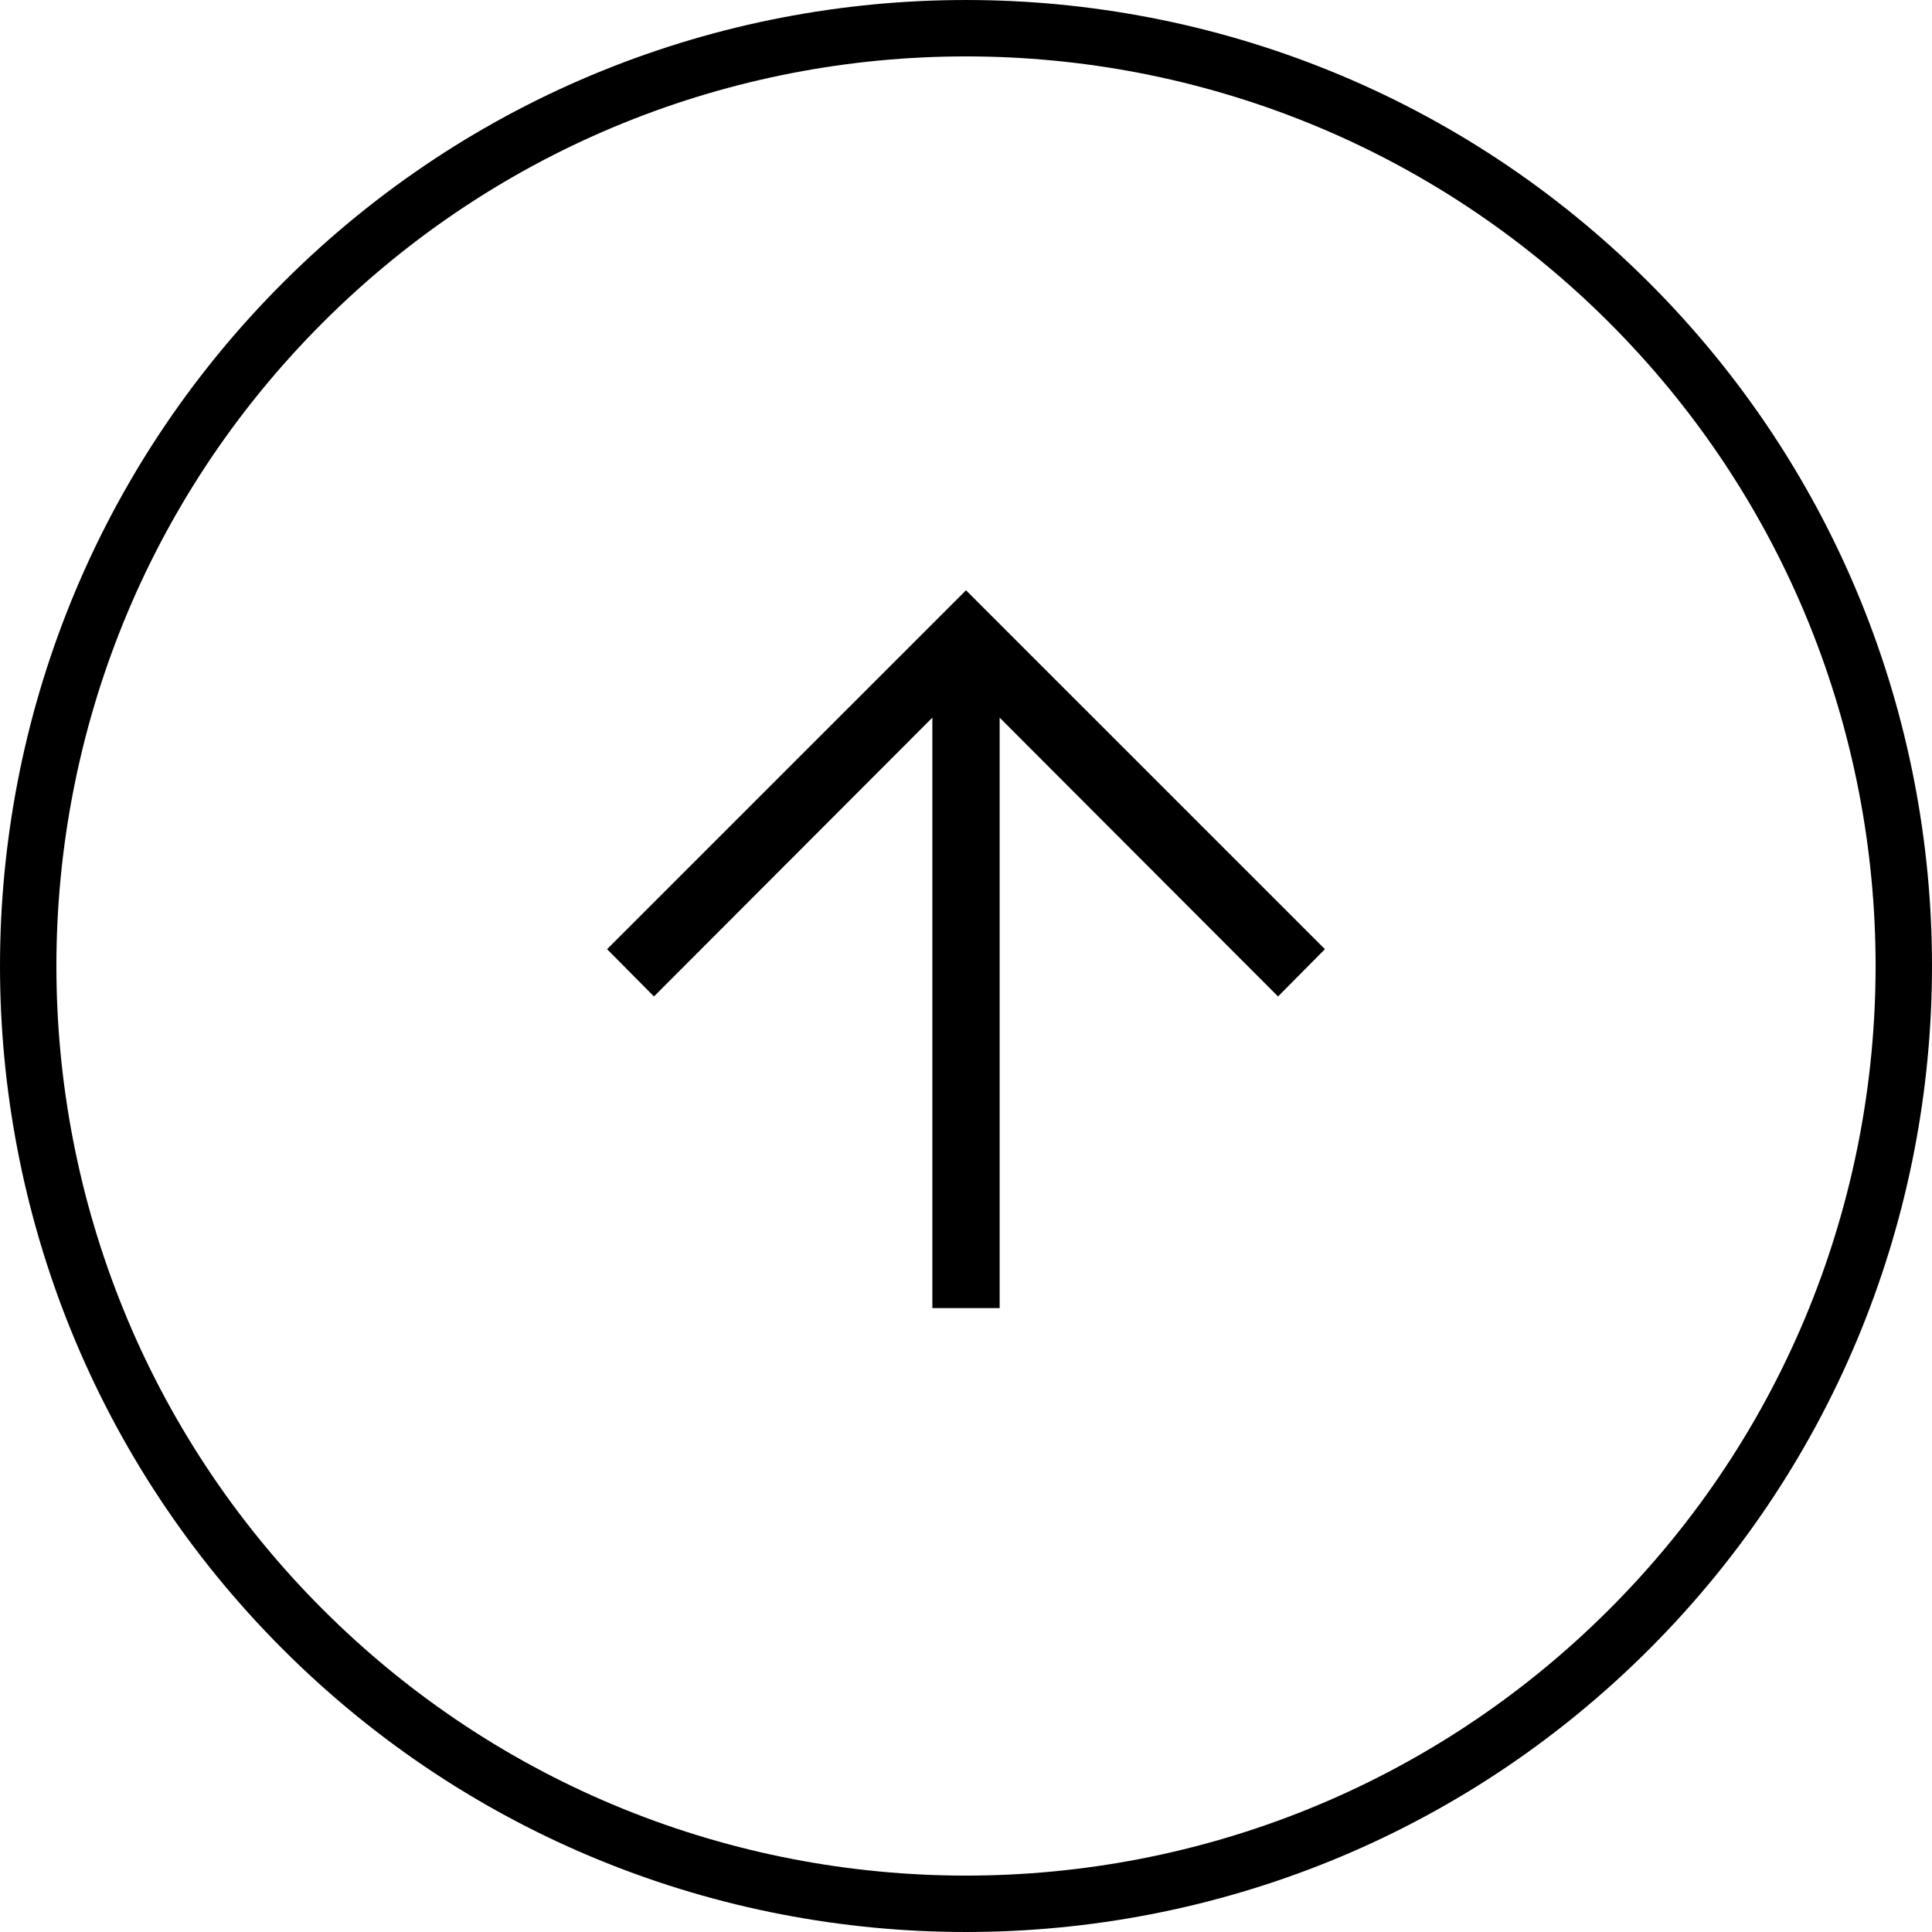 <?xml version="1.0" encoding="UTF-8" standalone="no"?>
<!DOCTYPE svg PUBLIC "-//W3C//DTD SVG 1.1//EN" "http://www.w3.org/Graphics/SVG/1.1/DTD/svg11.dtd">
<svg width="100%" height="100%" viewBox="0 0 80 80" version="1.1" xmlns="http://www.w3.org/2000/svg" xmlns:xlink="http://www.w3.org/1999/xlink" xml:space="preserve" xmlns:serif="http://www.serif.com/" style="fill-rule:evenodd;clip-rule:evenodd;stroke-linejoin:round;stroke-miterlimit:2;">
    <rect id="Artboard1" x="0" y="0" width="80" height="80" style="fill:none;"/>
    <clipPath id="_clip1">
        <rect id="Artboard11" serif:id="Artboard1" x="0" y="0" width="80" height="80"/>
    </clipPath>
    <g clip-path="url(#_clip1)">
        <g transform="matrix(2.22045e-16,-1,1,2.22045e-16,1.13687e-13,80)">
            <path d="M68.29,11.71C52.676,-3.903 27.324,-3.903 11.71,11.71C-3.903,27.324 -3.903,52.676 11.71,68.29C27.324,83.903 52.676,83.903 68.29,68.29C83.903,52.676 83.903,27.324 68.29,11.71ZM66.638,13.362C81.34,28.064 81.34,51.936 66.638,66.638C51.936,81.34 28.064,81.34 13.362,66.638C-1.34,51.936 -1.34,28.064 13.362,13.362C28.064,-1.34 51.936,-1.34 66.638,13.362ZM40.697,54.862L38.739,52.921L50.284,41.393L25.835,41.393L25.835,38.607L50.284,38.607L38.739,27.079L40.697,25.138L55.558,40L40.697,54.862Z"/>
        </g>
    </g>
</svg>
